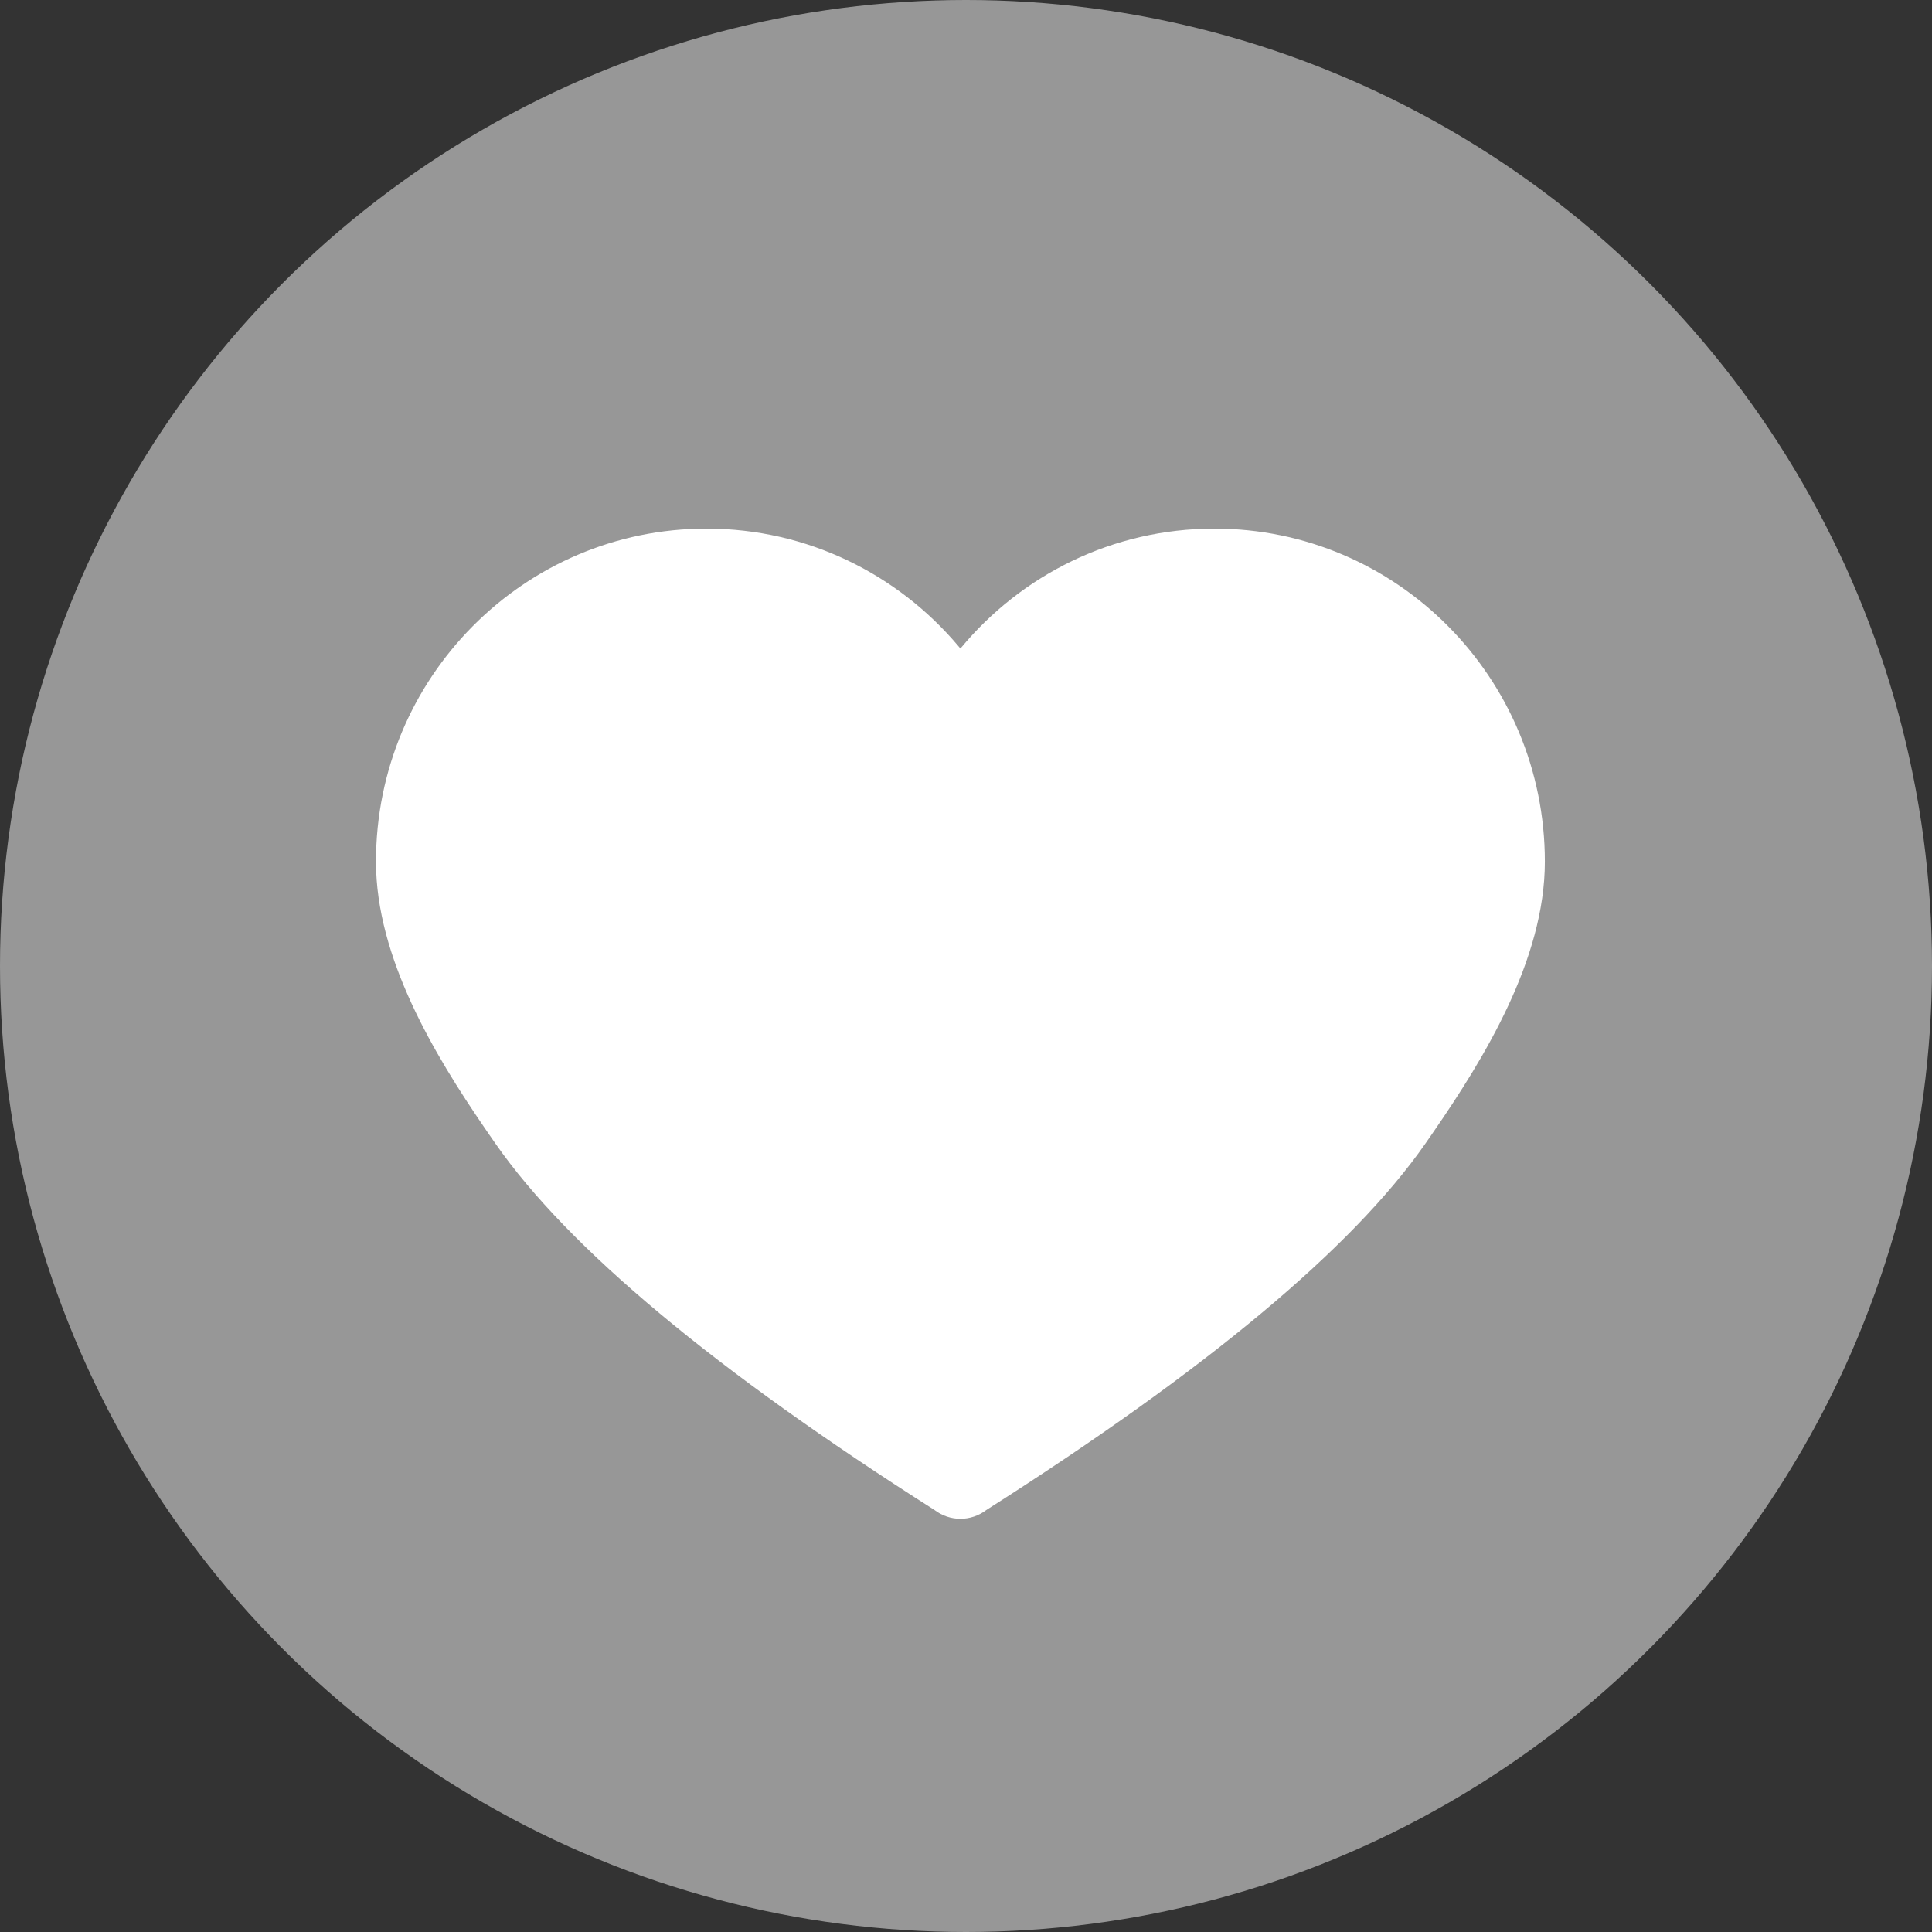<?xml version="1.0" ?>
<svg 
    height="519px"
    version="1.1"
    viewBox="0 0 519 519" 
    width="519px" 
    xmlns="http://www.w3.org/2000/svg" 
    xmlns:xlink="http://www.w3.org/1999/xlink"
>
<rect x="0" y="0" width="519" height="519" fill="#333333" stroke="none"/>
<title/>
<desc/>
<defs>
<radialGradient
    cx="50%" 
    cy="21.931%" 
    fx="50%" 
    fy="21.931%" 
    id="radialGradient-1" 
    r="87.888%">
<stop 
    offset="0%" 
    stop-color="#F25674"
/>
<stop 
    offset="100%" 
    stop-color="#D82D4E"
/>
</radialGradient>
</defs>
<g 
    fill="none" 
    fill-rule="evenodd"
    id="Page-1" 
    stroke="none" 
    stroke-width="1"
>
<g 
    id="Artboard"
    transform="translate(-1565, -821)"
>
<g 
    id="Group-9"
    transform="translate(1565, 821)"
>
<circle
    cx="259.5" 
    cy="259.5" 
    fill="#979797"
    id="Oval"
        r="259.5"
/>
<path 
    d="M258,408 C255.552,408 253.104,407.215 251.052,405.646 C191.999,368.098 152.695,335.304 133.138,307.265 L131.441,304.822 L130.2,303.016 C116.741,283.359 101,257.278 101,231.469 C101,182.057 140.746,142 189.775,142 C216.923,142 241.225,154.282 257.509,173.633 L258,174.221 C274.284,154.531 298.803,142 326.225,142 C375.254,142 415,182.057 415,231.469 C415,257.81 398.603,284.435 384.971,304.224 L384.559,304.822 L382.862,307.265 C363.305,335.304 324.001,368.098 264.948,405.646 C262.896,407.215 260.448,408 258,408 Z" 
    fill="#FFFFFF" 
    id="Path"/>
</g>
</g>
</g>
</svg>
